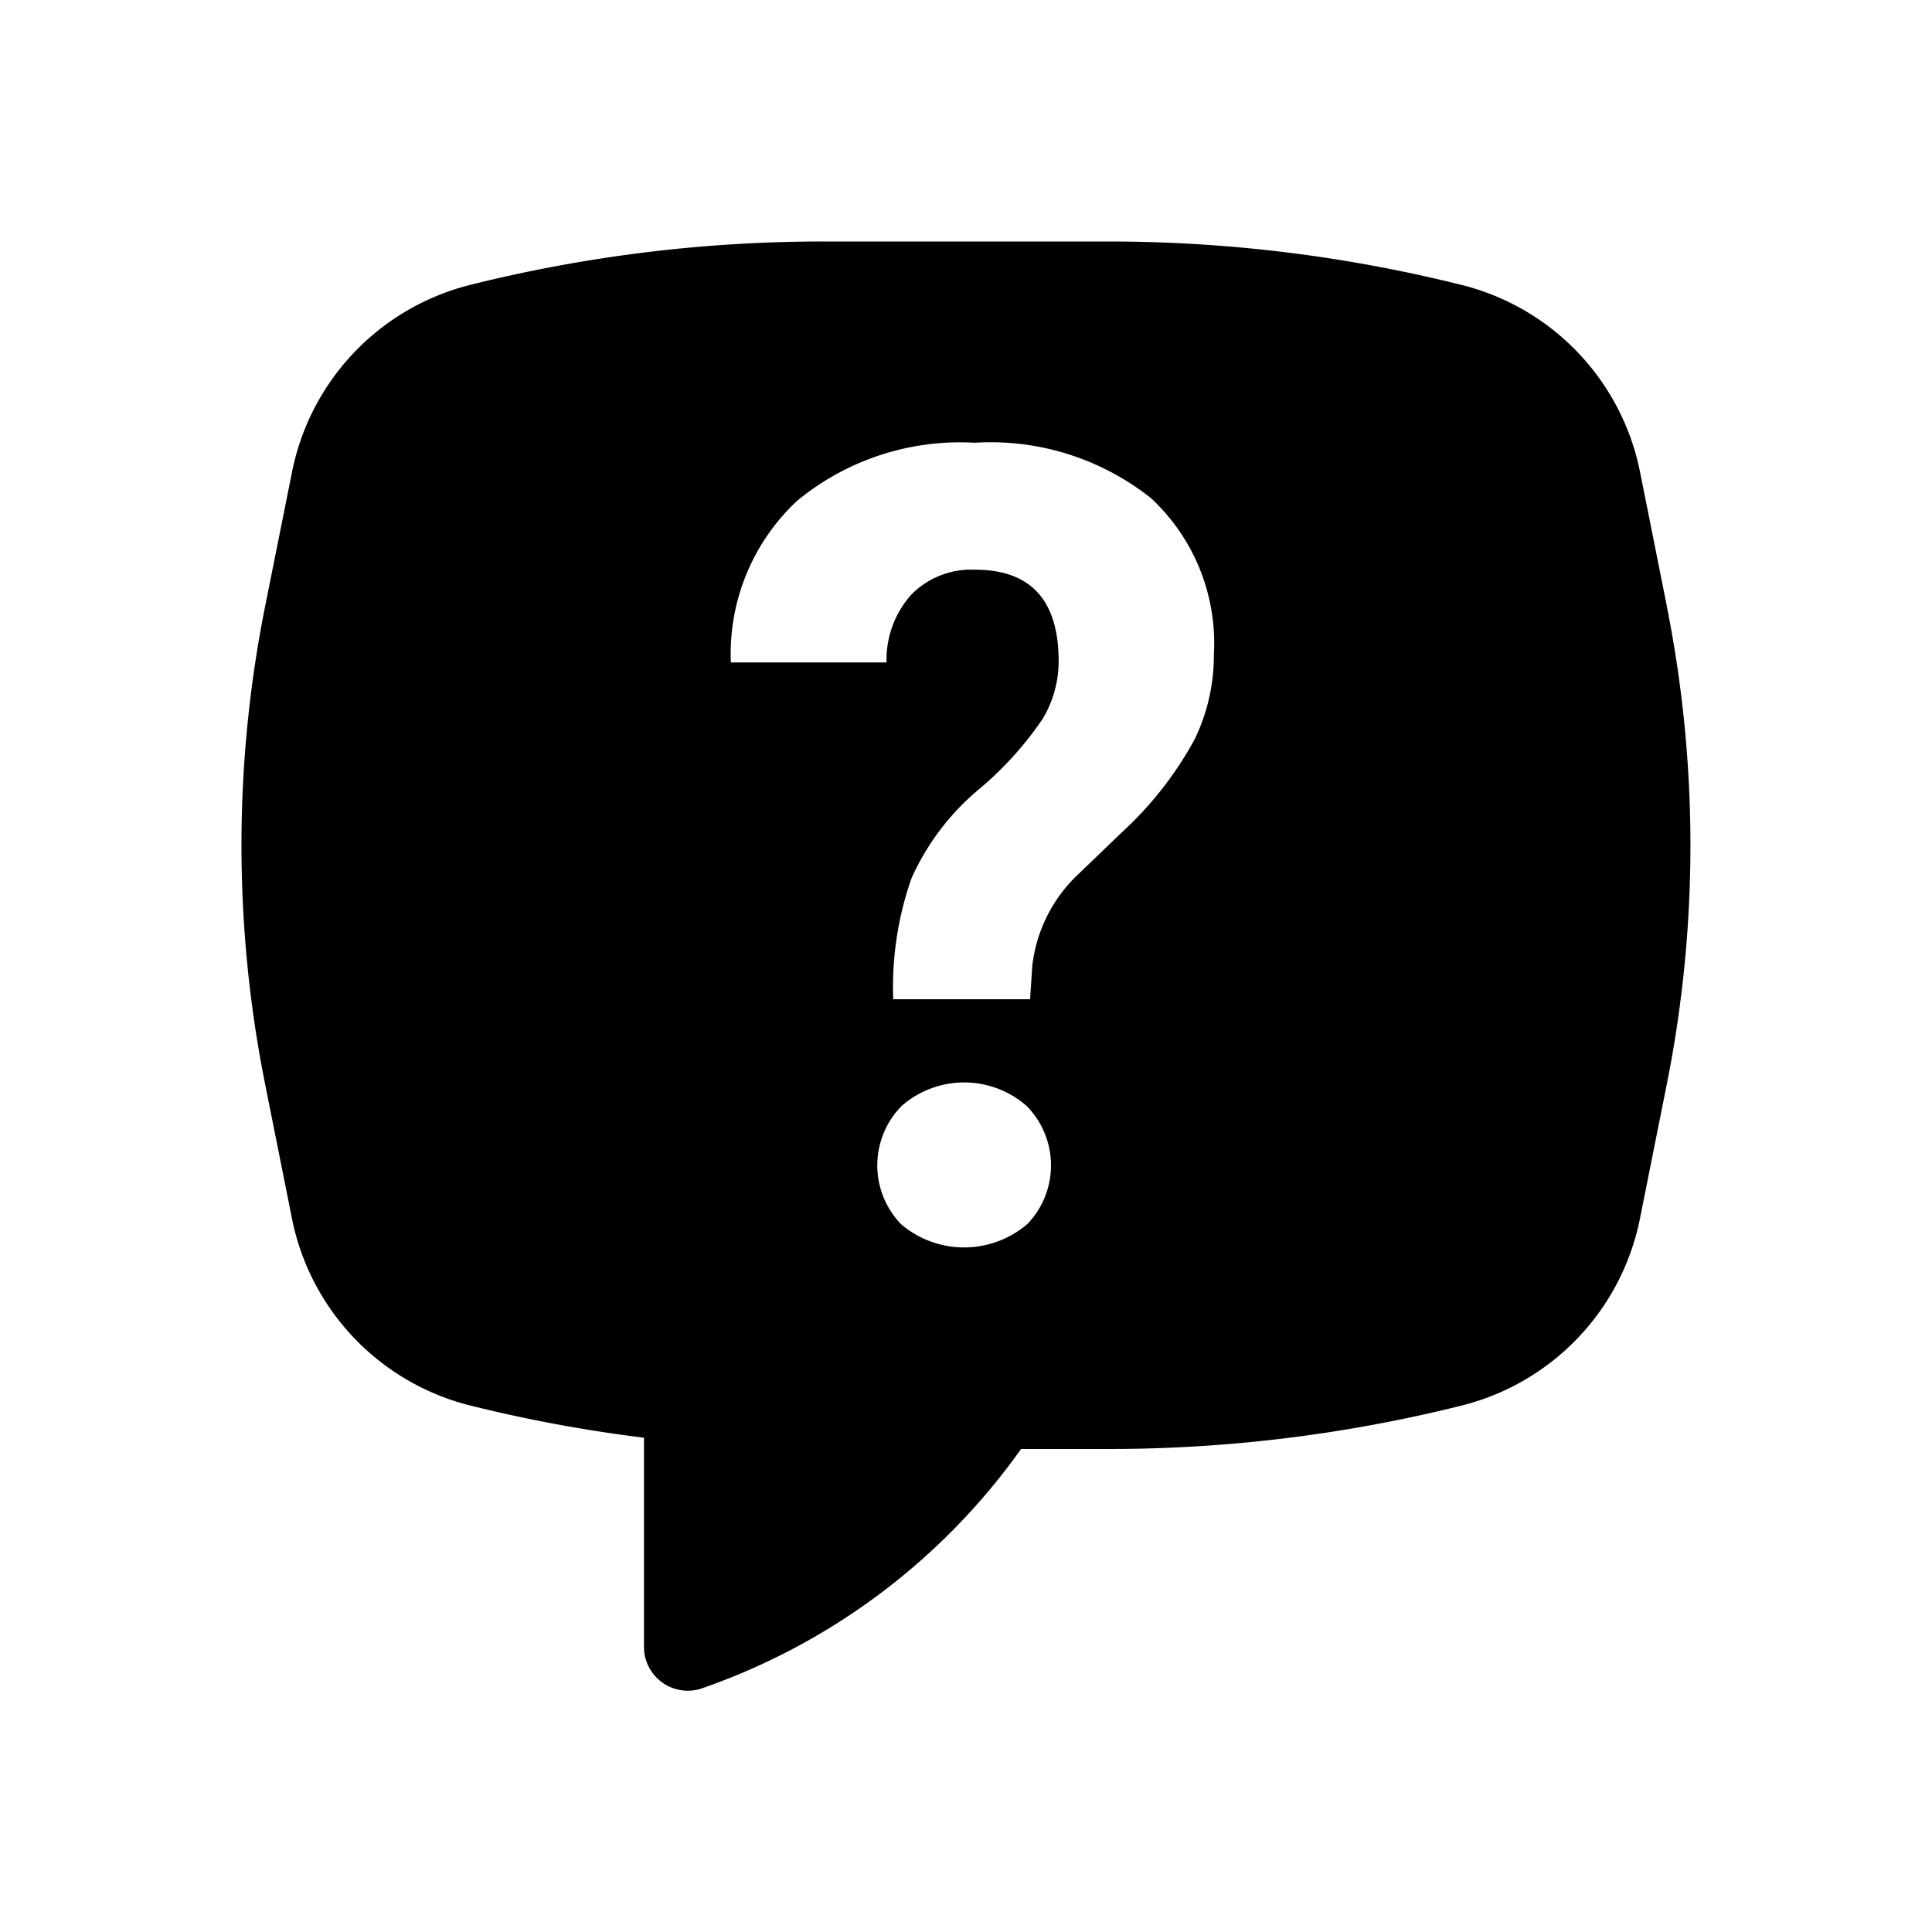 <svg xmlns="http://www.w3.org/2000/svg" viewBox="0 0 24 24"><path d="M20.706 7.529l-.333-1.667a3 3 0 0 0-2.215-2.322A18.071 18.071 0 0 0 13.775 3h-3.551a18.071 18.071 0 0 0-4.383.539 3 3 0 0 0-2.213 2.323l-.334 1.667a15.148 15.148 0 0 0 0 5.942l.333 1.667a3 3 0 0 0 2.215 2.322 18.076 18.076 0 0 0 2.158.4v2.62a.545.545 0 0 0 .7.5A8.133 8.133 0 0 0 12.684 18h1.091a18.071 18.071 0 0 0 4.383-.54 3 3 0 0 0 2.214-2.322l.333-1.667a15.148 15.148 0 0 0 0-5.942zm-7.947 7.679a1.207 1.207 0 0 1-1.565 0 1.052 1.052 0 0 1 .007-1.47 1.179 1.179 0 0 1 1.552 0 1.052 1.052 0 0 1 .007 1.47zm2.068-6a4.447 4.447 0 0 1-.886 1.127l-.539.518a1.853 1.853 0 0 0-.579 1.15l-.027.41h-1.7a4.078 4.078 0 0 1 .226-1.5 3.072 3.072 0 0 1 .829-1.1 4.261 4.261 0 0 0 .8-.881 1.394 1.394 0 0 0 .2-.717q0-1.138-1.039-1.138a1.046 1.046 0 0 0-.789.307 1.211 1.211 0 0 0-.31.845H9.079A2.6 2.6 0 0 1 9.9 6.223a3.183 3.183 0 0 1 2.209-.723 3.2 3.2 0 0 1 2.191.69 2.463 2.463 0 0 1 .779 1.947 2.388 2.388 0 0 1-.253 1.076z"/></svg>
